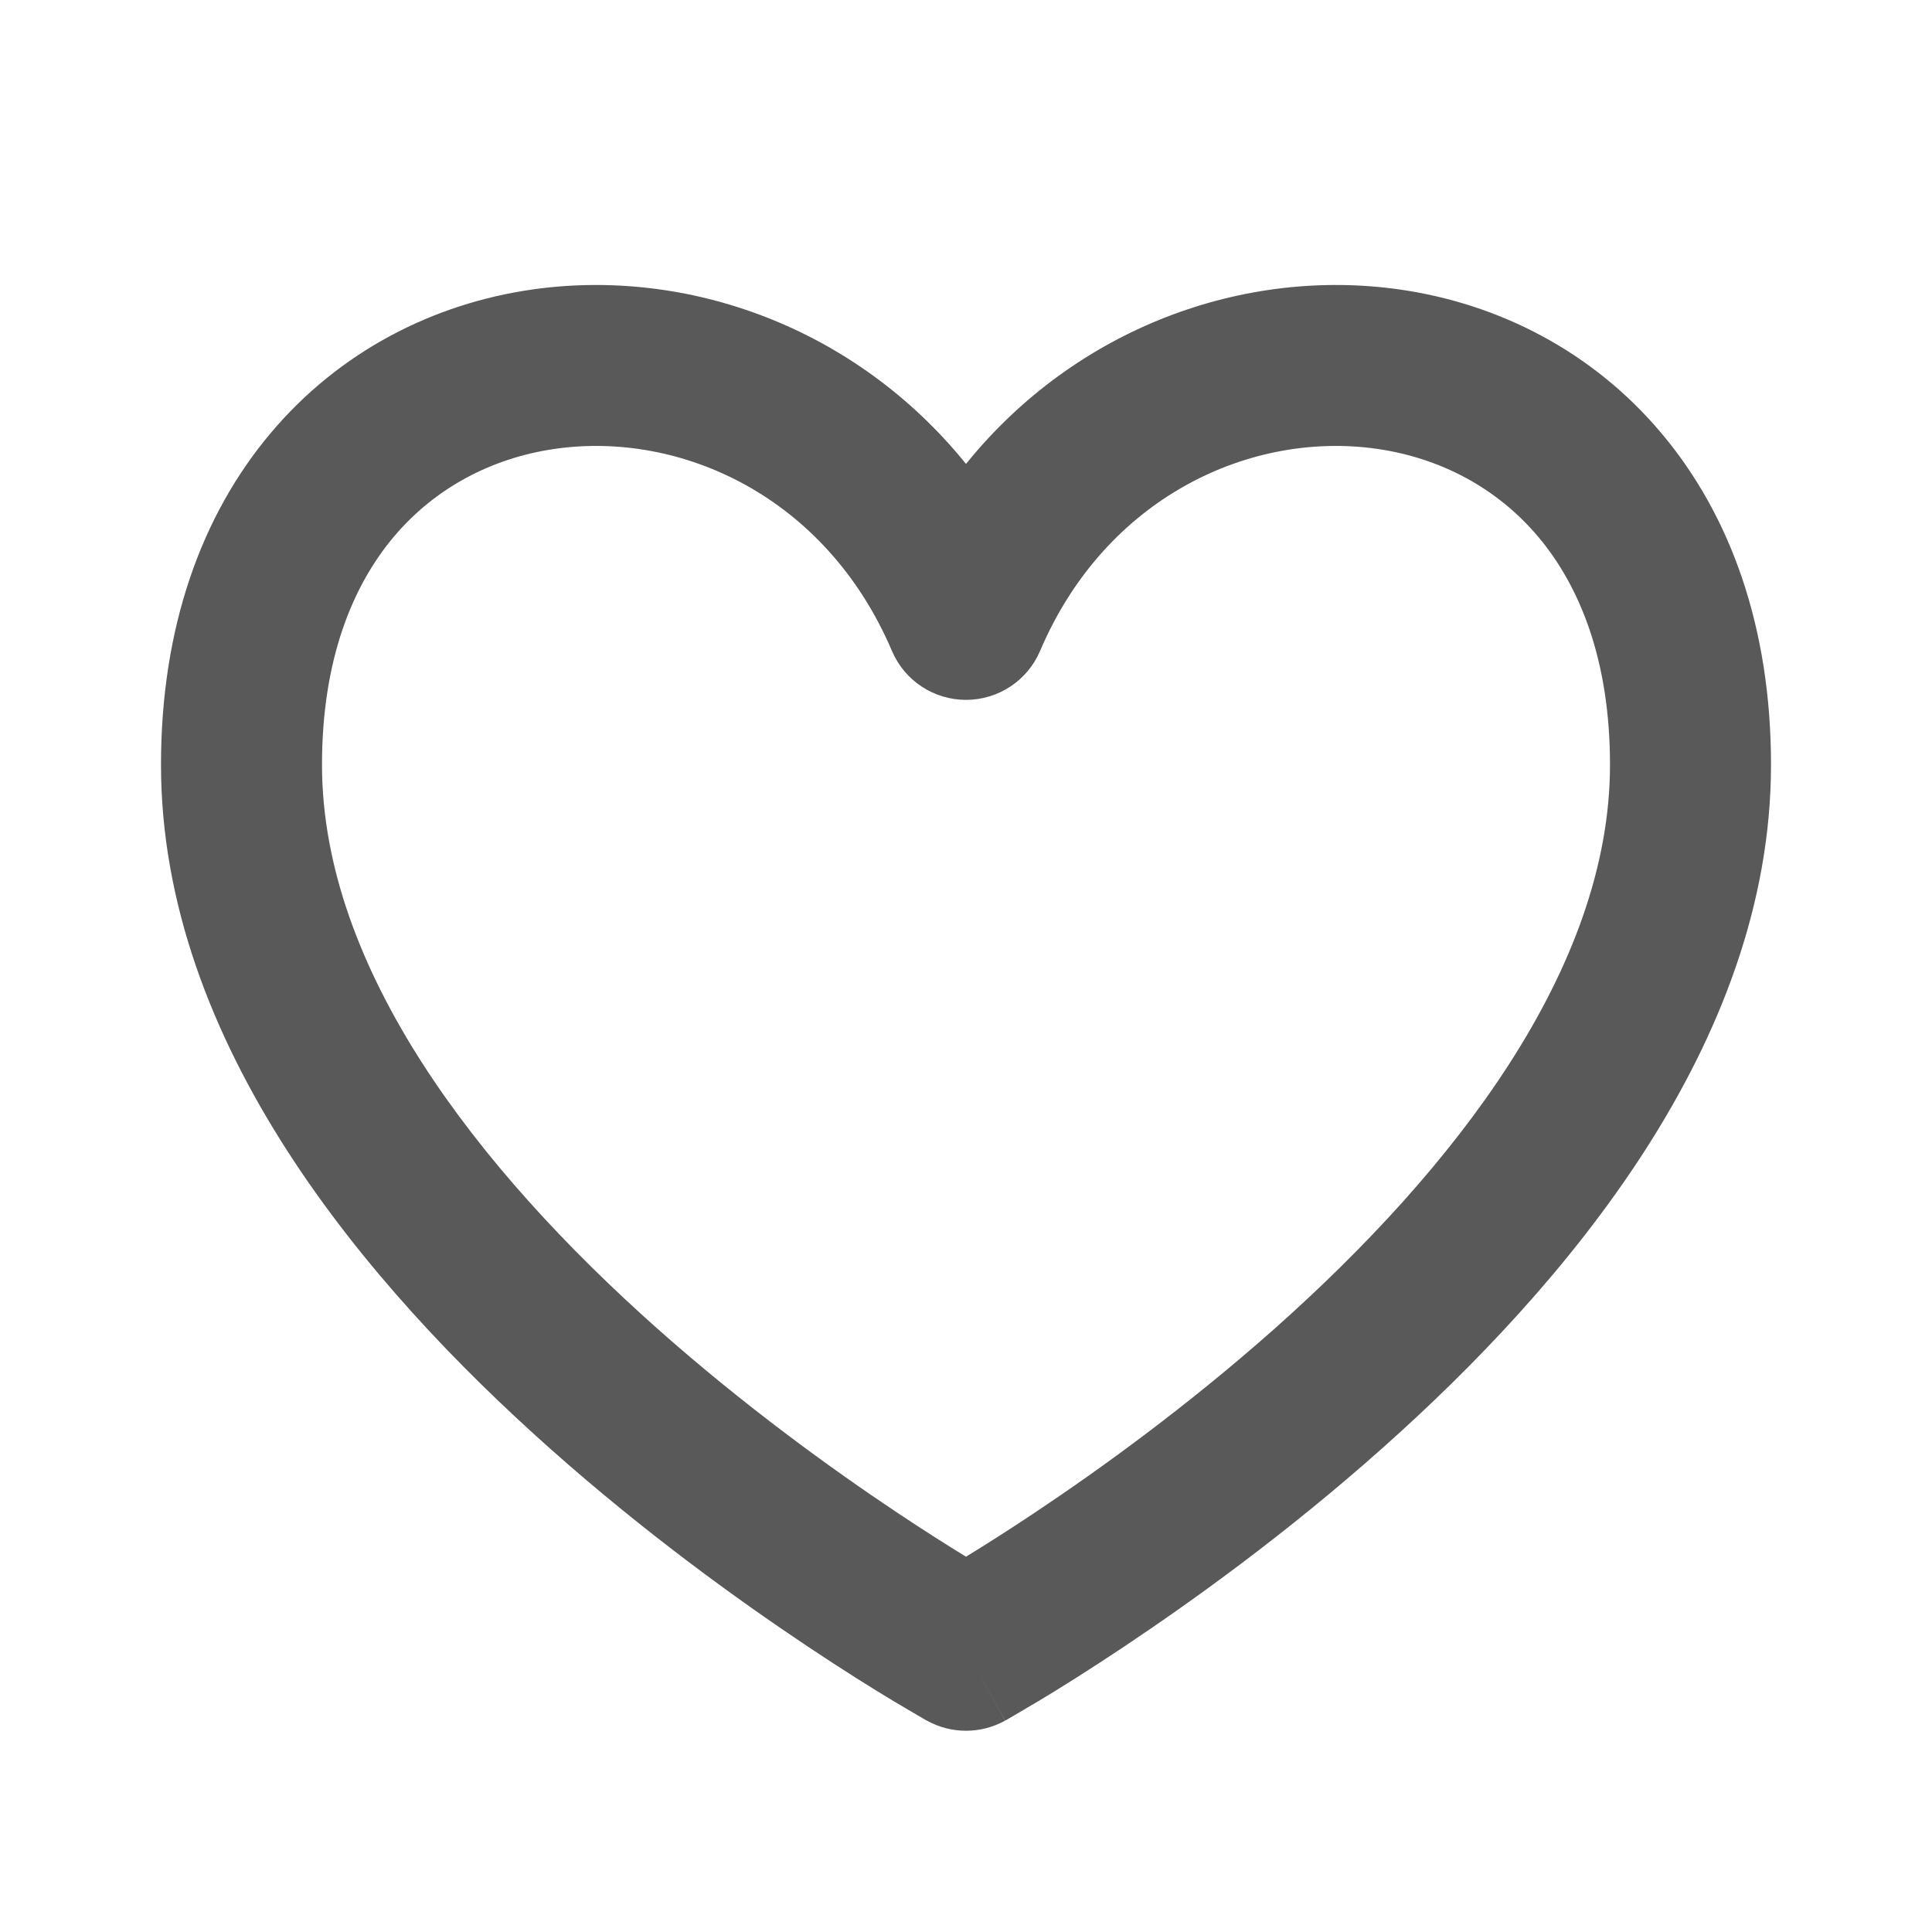 <svg
  width="24"
  height="24"
  viewBox="0 0 24 24"
  fill="none"
  xmlns="http://www.w3.org/2000/svg"
>
  <g id="State=Default">
    <path
      id="Vector (Stroke)"
      fill-rule="evenodd"
      clip-rule="evenodd"
      d="M4.89 6.67C4.376 7.282 4 8.2 4 9.5C4 12.033 5.938 14.524 8.164 16.503C9.245 17.463 10.331 18.248 11.149 18.793C11.486 19.018 11.777 19.201 12 19.338C12.223 19.201 12.514 19.018 12.851 18.793C13.669 18.248 14.755 17.463 15.836 16.503C18.062 14.524 20 12.033 20 9.5C20 8.2 19.624 7.282 19.11 6.67C18.592 6.055 17.884 5.688 17.107 5.576C15.545 5.351 13.738 6.166 12.92 8.086C12.763 8.455 12.401 8.694 12 8.694C11.599 8.694 11.237 8.455 11.08 8.086C10.262 6.166 8.455 5.351 6.893 5.576C6.116 5.688 5.408 6.055 4.89 6.67ZM12 20.5C11.514 21.374 11.514 21.374 11.514 21.374L11.511 21.372L11.504 21.369L11.481 21.356C11.462 21.345 11.434 21.329 11.399 21.308C11.328 21.267 11.226 21.207 11.097 21.13C10.839 20.975 10.475 20.748 10.039 20.457C9.169 19.877 8.005 19.037 6.836 17.997C4.562 15.976 2 12.967 2 9.5C2 7.8 2.499 6.406 3.36 5.383C4.217 4.363 5.384 3.773 6.607 3.597C8.537 3.319 10.627 4.064 12 5.763C13.373 4.064 15.463 3.319 17.393 3.597C18.616 3.773 19.783 4.363 20.64 5.383C21.501 6.406 22 7.8 22 9.5C22 12.967 19.438 15.976 17.164 17.997C15.995 19.037 14.831 19.877 13.961 20.457C13.525 20.748 13.161 20.975 12.903 21.13C12.774 21.207 12.672 21.267 12.601 21.308C12.566 21.329 12.538 21.345 12.519 21.356L12.496 21.369L12.489 21.372L12.487 21.373C12.487 21.374 12.486 21.374 12 20.5ZM12 20.5L12.486 21.374C12.184 21.542 11.816 21.542 11.514 21.374L12 20.5Z"
      fill="#595959"
    />
  </g>
</svg>
